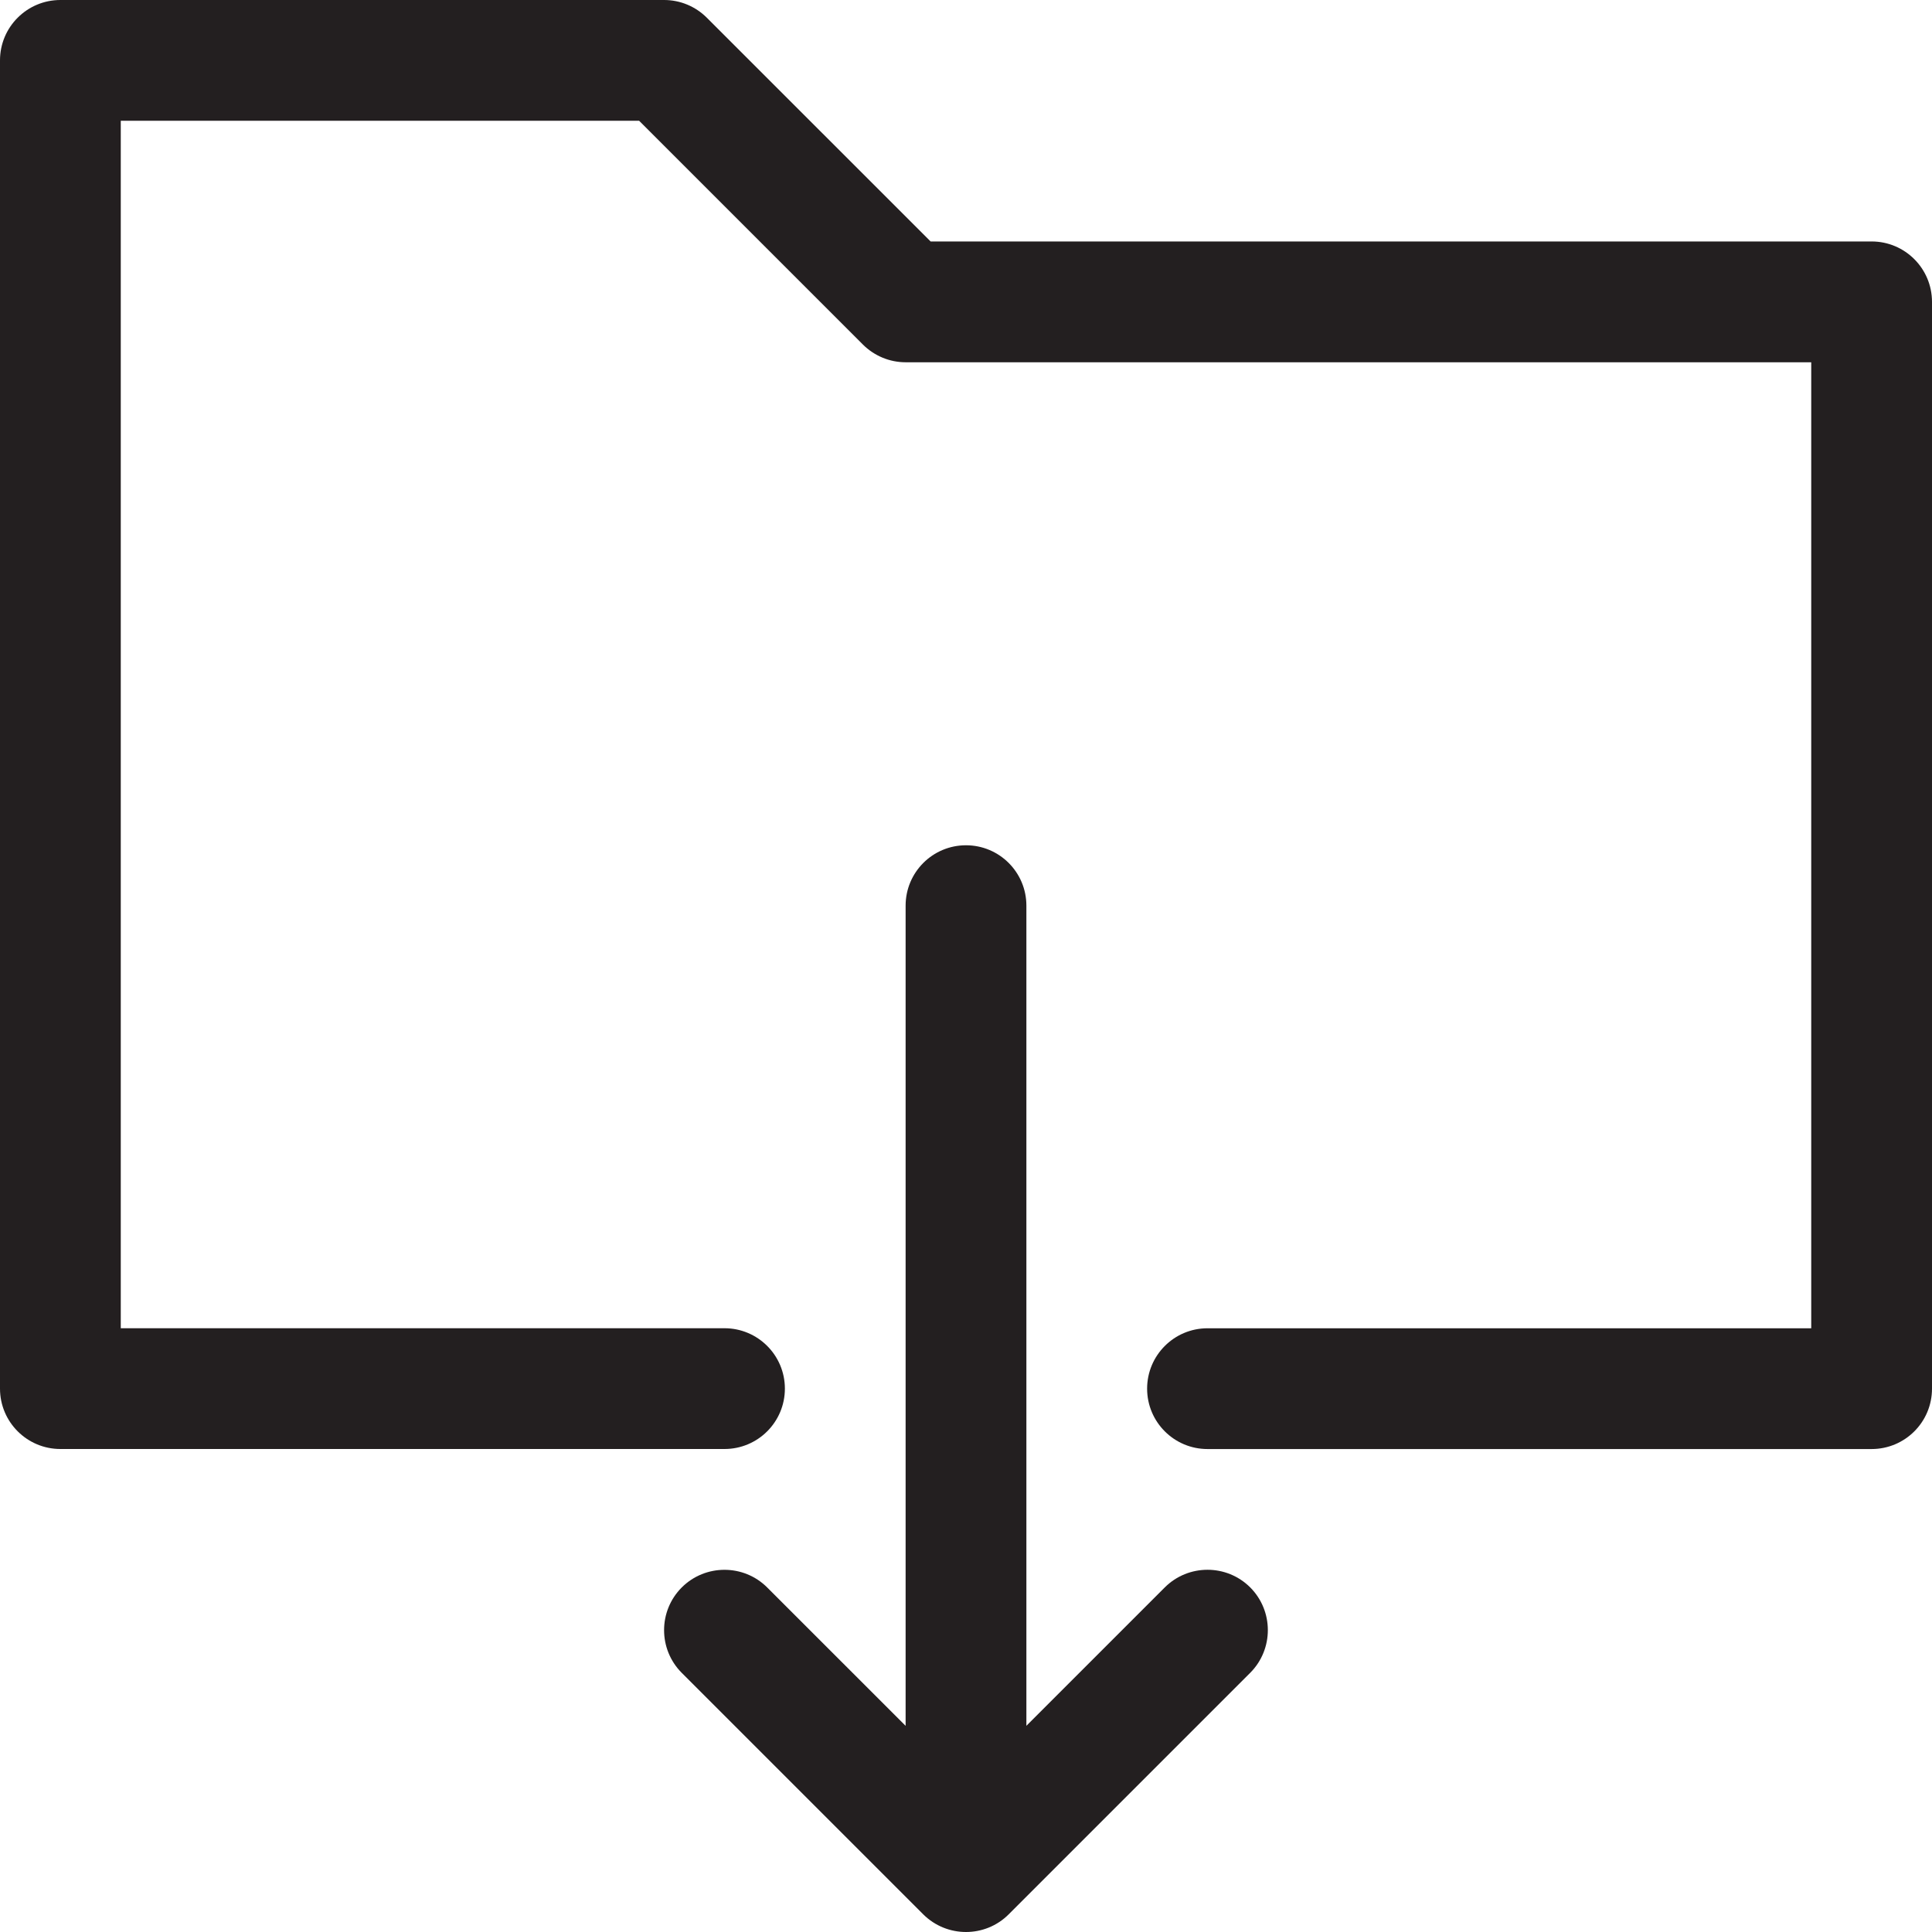<?xml version="1.0" encoding="iso-8859-1"?>
<!-- Generator: Adobe Illustrator 16.0.0, SVG Export Plug-In . SVG Version: 6.00 Build 0)  -->
<!DOCTYPE svg PUBLIC "-//W3C//DTD SVG 1.1//EN" "http://www.w3.org/Graphics/SVG/1.1/DTD/svg11.dtd">
<svg version="1.1" xmlns="http://www.w3.org/2000/svg" xmlns:xlink="http://www.w3.org/1999/xlink" x="0px" y="0px" width="47px"
	 height="47px" viewBox="0 0 47 47" style="enable-background:new 0 0 47 47;" xml:space="preserve">
<g id="Layer_19">
	<g>
		<path style="fill:#231F20;" d="M0,33.781c0,0.812,0.658,1.469,1.469,1.469h16.156c0.811,0,1.469-0.656,1.469-1.469
			c0-0.811-0.658-1.469-1.469-1.469H2.938V2.938h12.61l5.444,5.444c0.276,0.275,0.649,0.431,1.039,0.431h22.031v23.5H29.375
			c-0.811,0-1.469,0.658-1.469,1.469c0,0.812,0.658,1.469,1.469,1.469h16.156c0.811,0,1.469-0.656,1.469-1.469V7.344
			c0-0.812-0.658-1.47-1.469-1.47H22.639l-5.444-5.443C16.919,0.155,16.546,0,16.156,0H1.469C0.658,0,0,0.658,0,1.468V33.781z"/>
		<path style="fill:#231F20;" d="M23.5,20.563c-0.811,0-1.469,0.657-1.469,1.469v19.953l-3.368-3.367
			c-0.573-0.572-1.504-0.572-2.078,0c-0.573,0.574-0.573,1.504,0,2.078l5.875,5.875C22.748,46.857,23.124,47,23.5,47
			s0.752-0.143,1.039-0.43l5.875-5.875c0.572-0.574,0.572-1.504,0-2.078c-0.574-0.572-1.504-0.572-2.078,0l-3.367,3.367V22.032
			C24.969,21.22,24.311,20.563,23.5,20.563z"/>
	</g>
</g>
<g id="Layer_1">
</g>
</svg>
